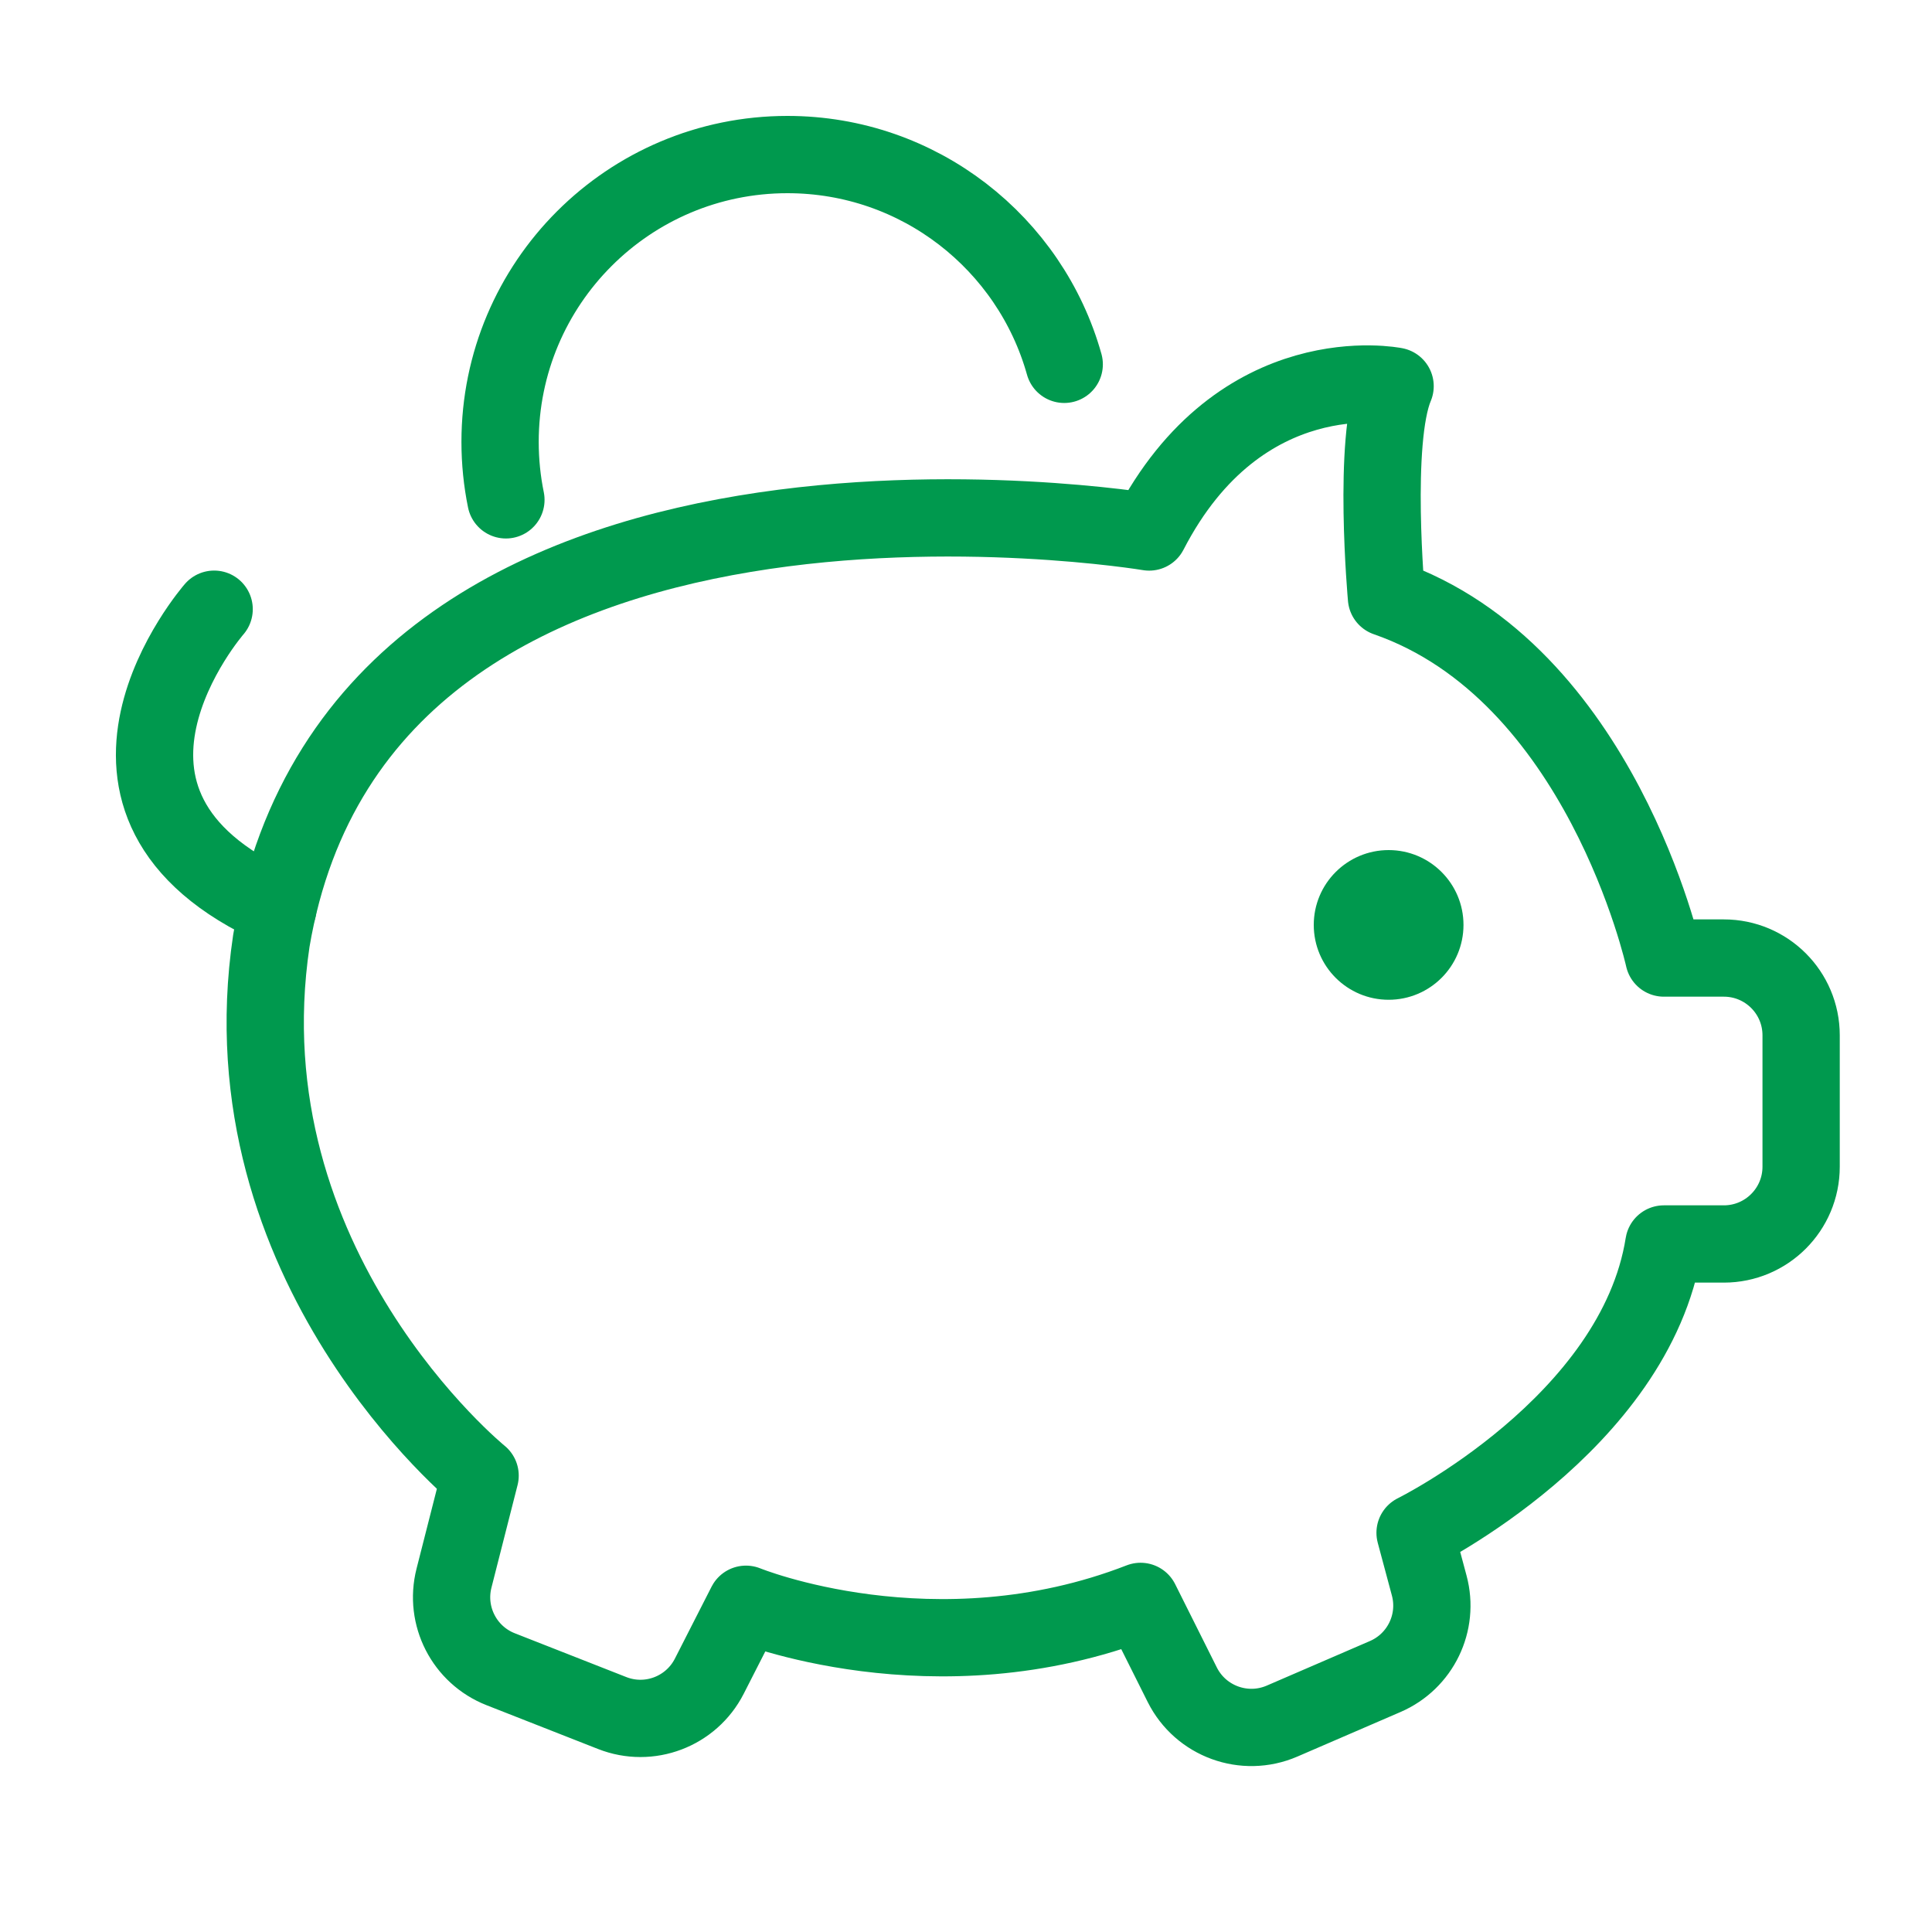 <?xml version="1.0" encoding="UTF-8"?>
<svg width="50px" height="50px" viewBox="0 0 50 50" version="1.1" xmlns="http://www.w3.org/2000/svg" xmlns:xlink="http://www.w3.org/1999/xlink">
    <!-- Generator: sketchtool 52.6 (67491) - http://www.bohemiancoding.com/sketch -->
    <title>B94E99D2-FBFF-4863-9135-243EB33C02CF</title>
    <desc>Created with sketchtool.</desc>
    <g id="symbols" stroke="none" stroke-width="1" fill="none" fill-rule="evenodd">
        <g id="ICON/50/第一桶金">
            <g id="Group-9" transform="translate(4, 4)">
                <path d="M25.74,9.768 C25.74,9.768 5.39,6.364 3.022,20.35 C1.764,28.787 8.425,34.189 8.425,34.189 L7.749,36.844 C7.501,37.821 8.018,38.83 8.956,39.199 L11.843,40.333 C12.801,40.71 13.888,40.297 14.356,39.381 L15.306,37.518 C15.306,37.518 20.19,39.516 25.518,37.444 L26.597,39.601 C27.072,40.549 28.205,40.962 29.179,40.542 L31.85,39.388 C32.761,38.994 33.246,37.992 32.988,37.034 L32.622,35.669 C32.622,35.669 38.321,32.856 39.061,28.194 L40.613,28.194 C41.718,28.194 42.613,27.298 42.613,26.194 L42.613,22.794 C42.613,21.689 41.718,20.794 40.613,20.794 L39.061,20.794 C39.061,20.794 37.432,13.395 31.882,11.469 C31.882,11.469 31.512,7.401 32.105,5.994 C32.105,5.994 28.108,5.18 25.74,9.768 Z" id="Stroke-1" stroke="#00994E" stroke-width="2" stroke-linecap="round" stroke-linejoin="round"></path>
                <path d="M1.542,11.766 C1.542,11.766 -2.852,16.802 3.193,19.5" id="Stroke-3" stroke="#00994E" stroke-width="2" stroke-linecap="round" stroke-linejoin="round"></path>
                <path d="M9.093,8.936 C8.994,8.451 8.942,7.95 8.942,7.436 C8.942,3.33 12.271,-0 16.379,-0 C19.79,-0 22.665,2.296 23.542,5.429" id="Stroke-5" stroke="#00994E" stroke-width="2" stroke-linecap="round" stroke-linejoin="round"></path>
                <path d="M33.875,19.937 C33.875,21.007 33.007,21.874 31.938,21.874 C30.868,21.874 30,21.007 30,19.937 C30,18.867 30.868,18 31.938,18 C33.007,18 33.875,18.867 33.875,19.937" id="Fill-7" fill="#00994E"></path>
            </g>
        </g>
    </g>
</svg>